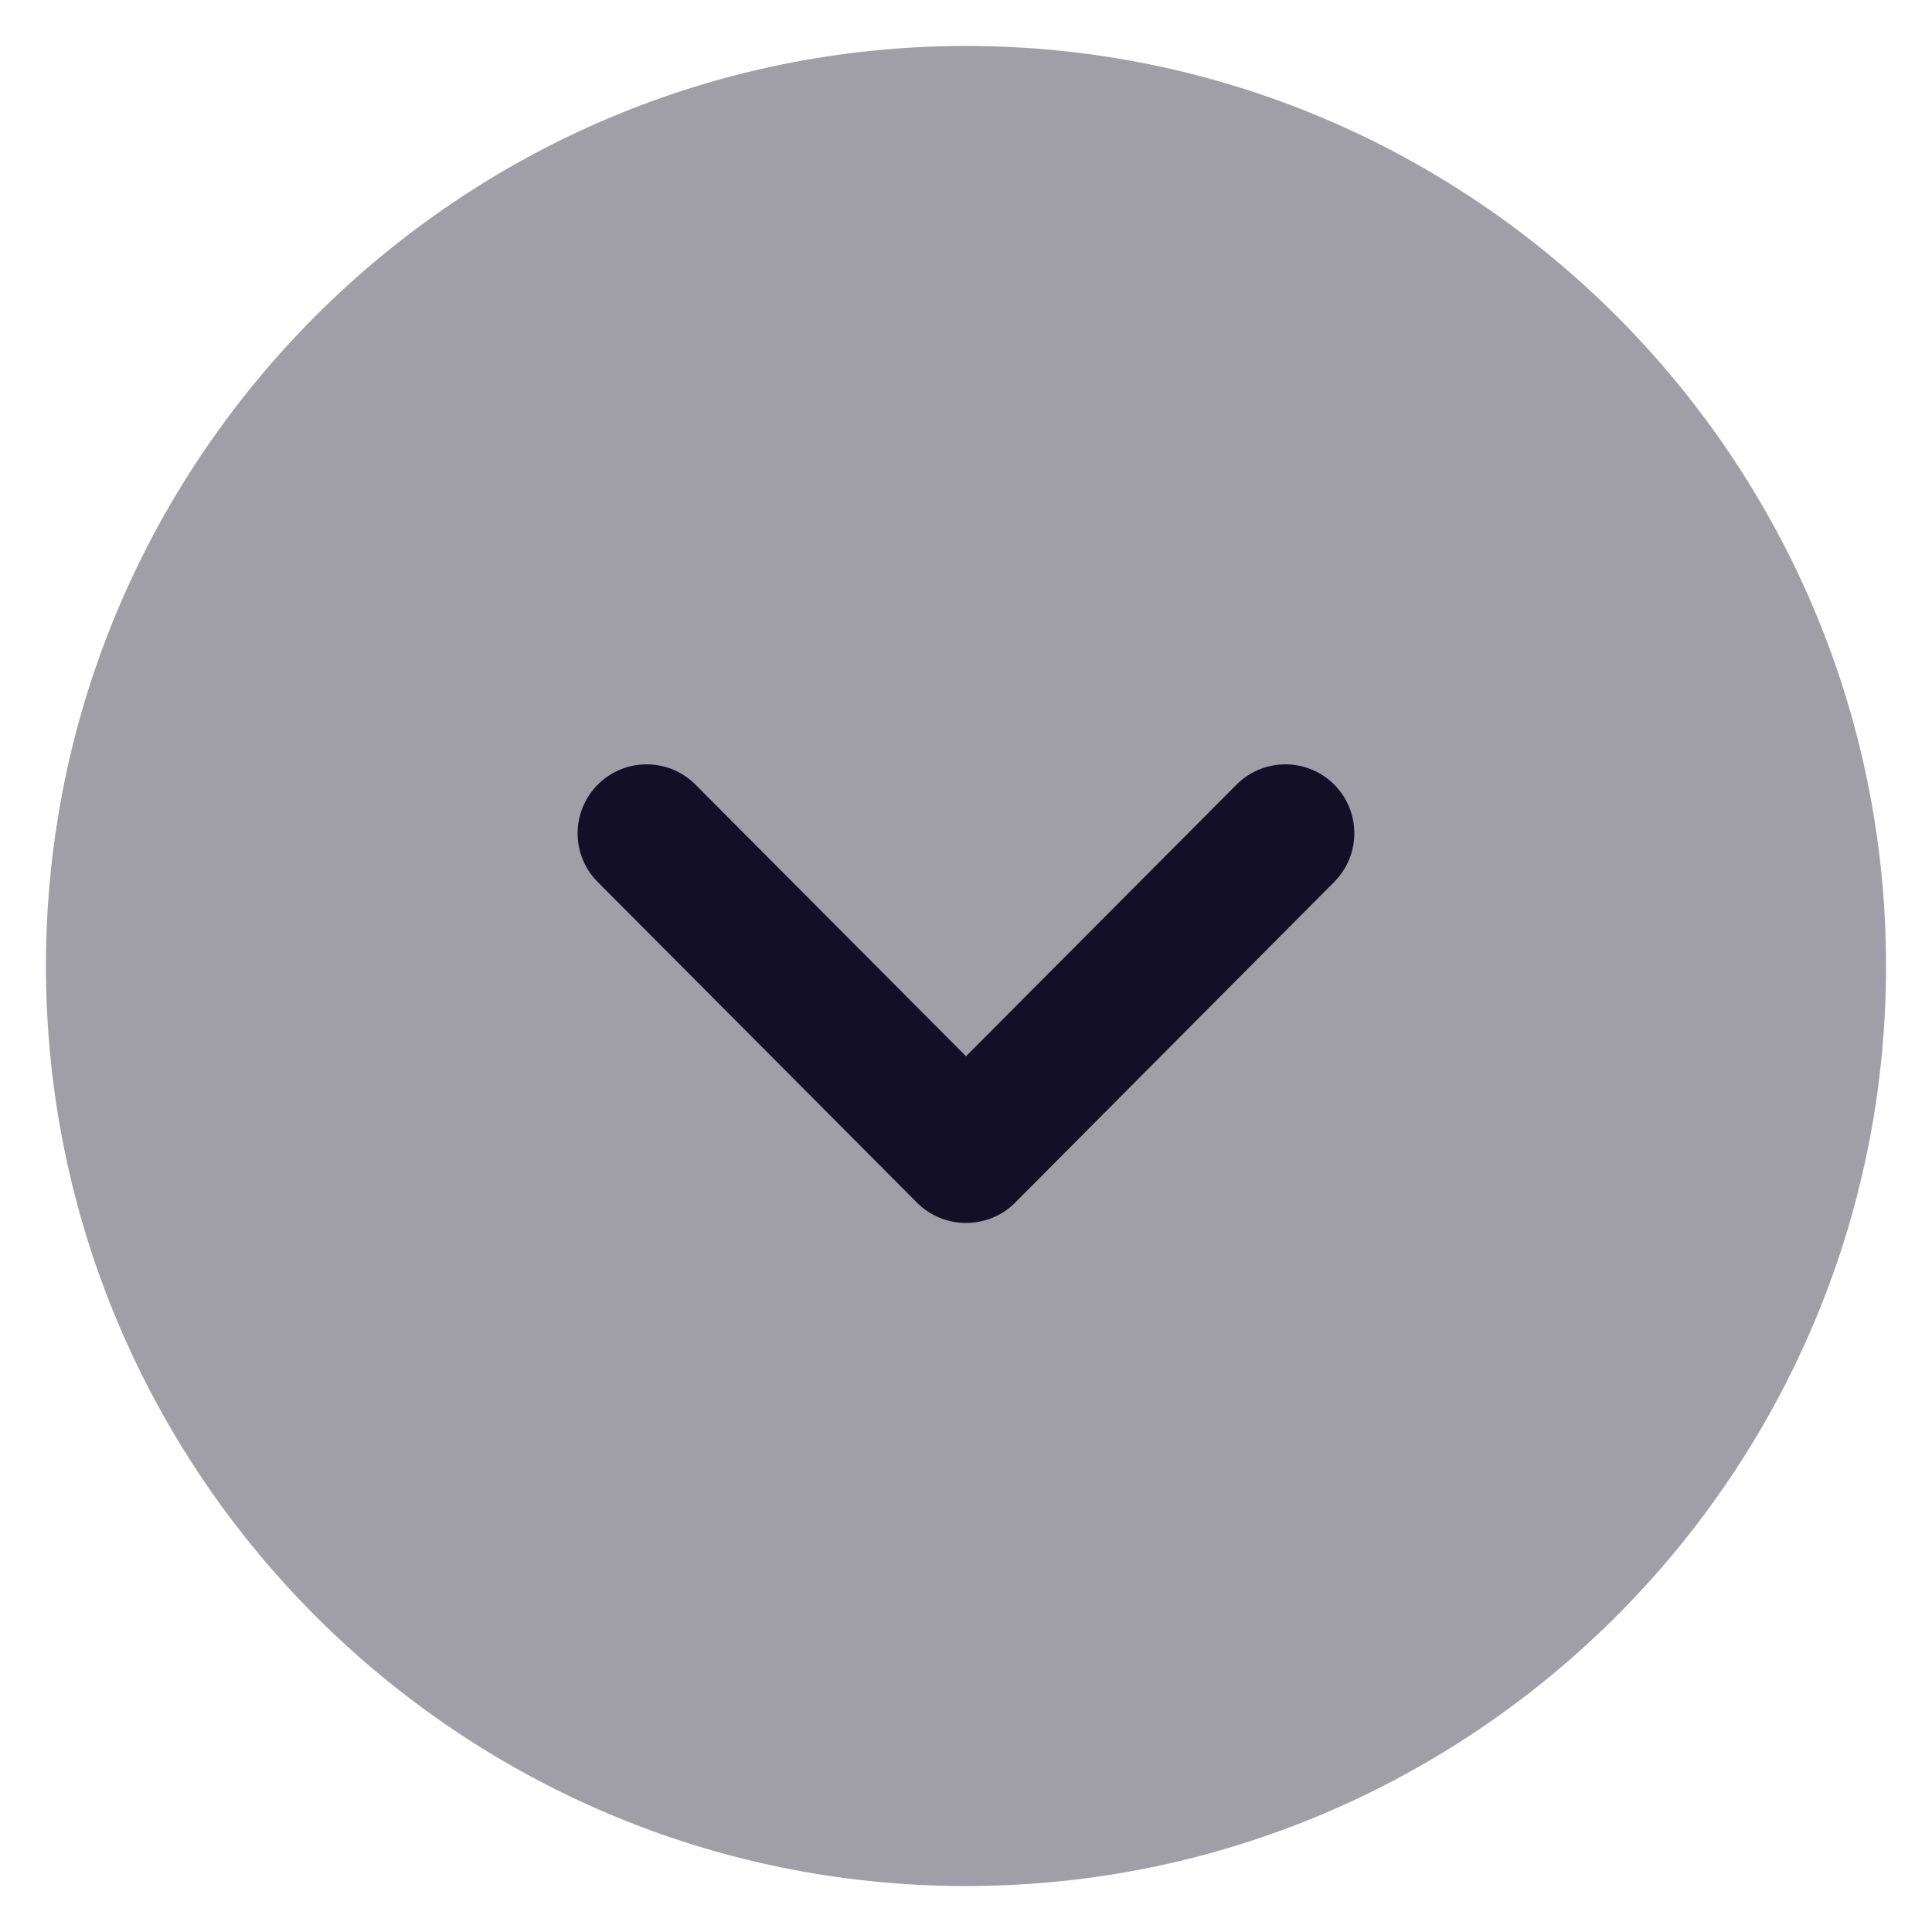 <svg xmlns="http://www.w3.org/2000/svg" width="14" height="14" viewBox="0 0 14 14" fill="none">
  <path opacity="0.4" d="M13.667 7C13.667 10.677 10.676 13.667 7 13.667C3.324 13.667 0.333 10.677 0.333 7C0.333 3.324 3.324 0.333 7 0.333C10.676 0.333 13.667 3.324 13.667 7Z" fill="#130F26"/>
  <path d="M9.814 6.038C9.814 6.166 9.765 6.294 9.668 6.391L7.355 8.716C7.261 8.81 7.133 8.862 7 8.862C6.867 8.862 6.74 8.81 6.646 8.716L4.331 6.391C4.137 6.196 4.137 5.88 4.333 5.684C4.529 5.49 4.845 5.49 5.04 5.686L7 7.654L8.96 5.686C9.155 5.49 9.471 5.49 9.667 5.684C9.765 5.782 9.814 5.91 9.814 6.038Z" fill="#130F26"/>
</svg>